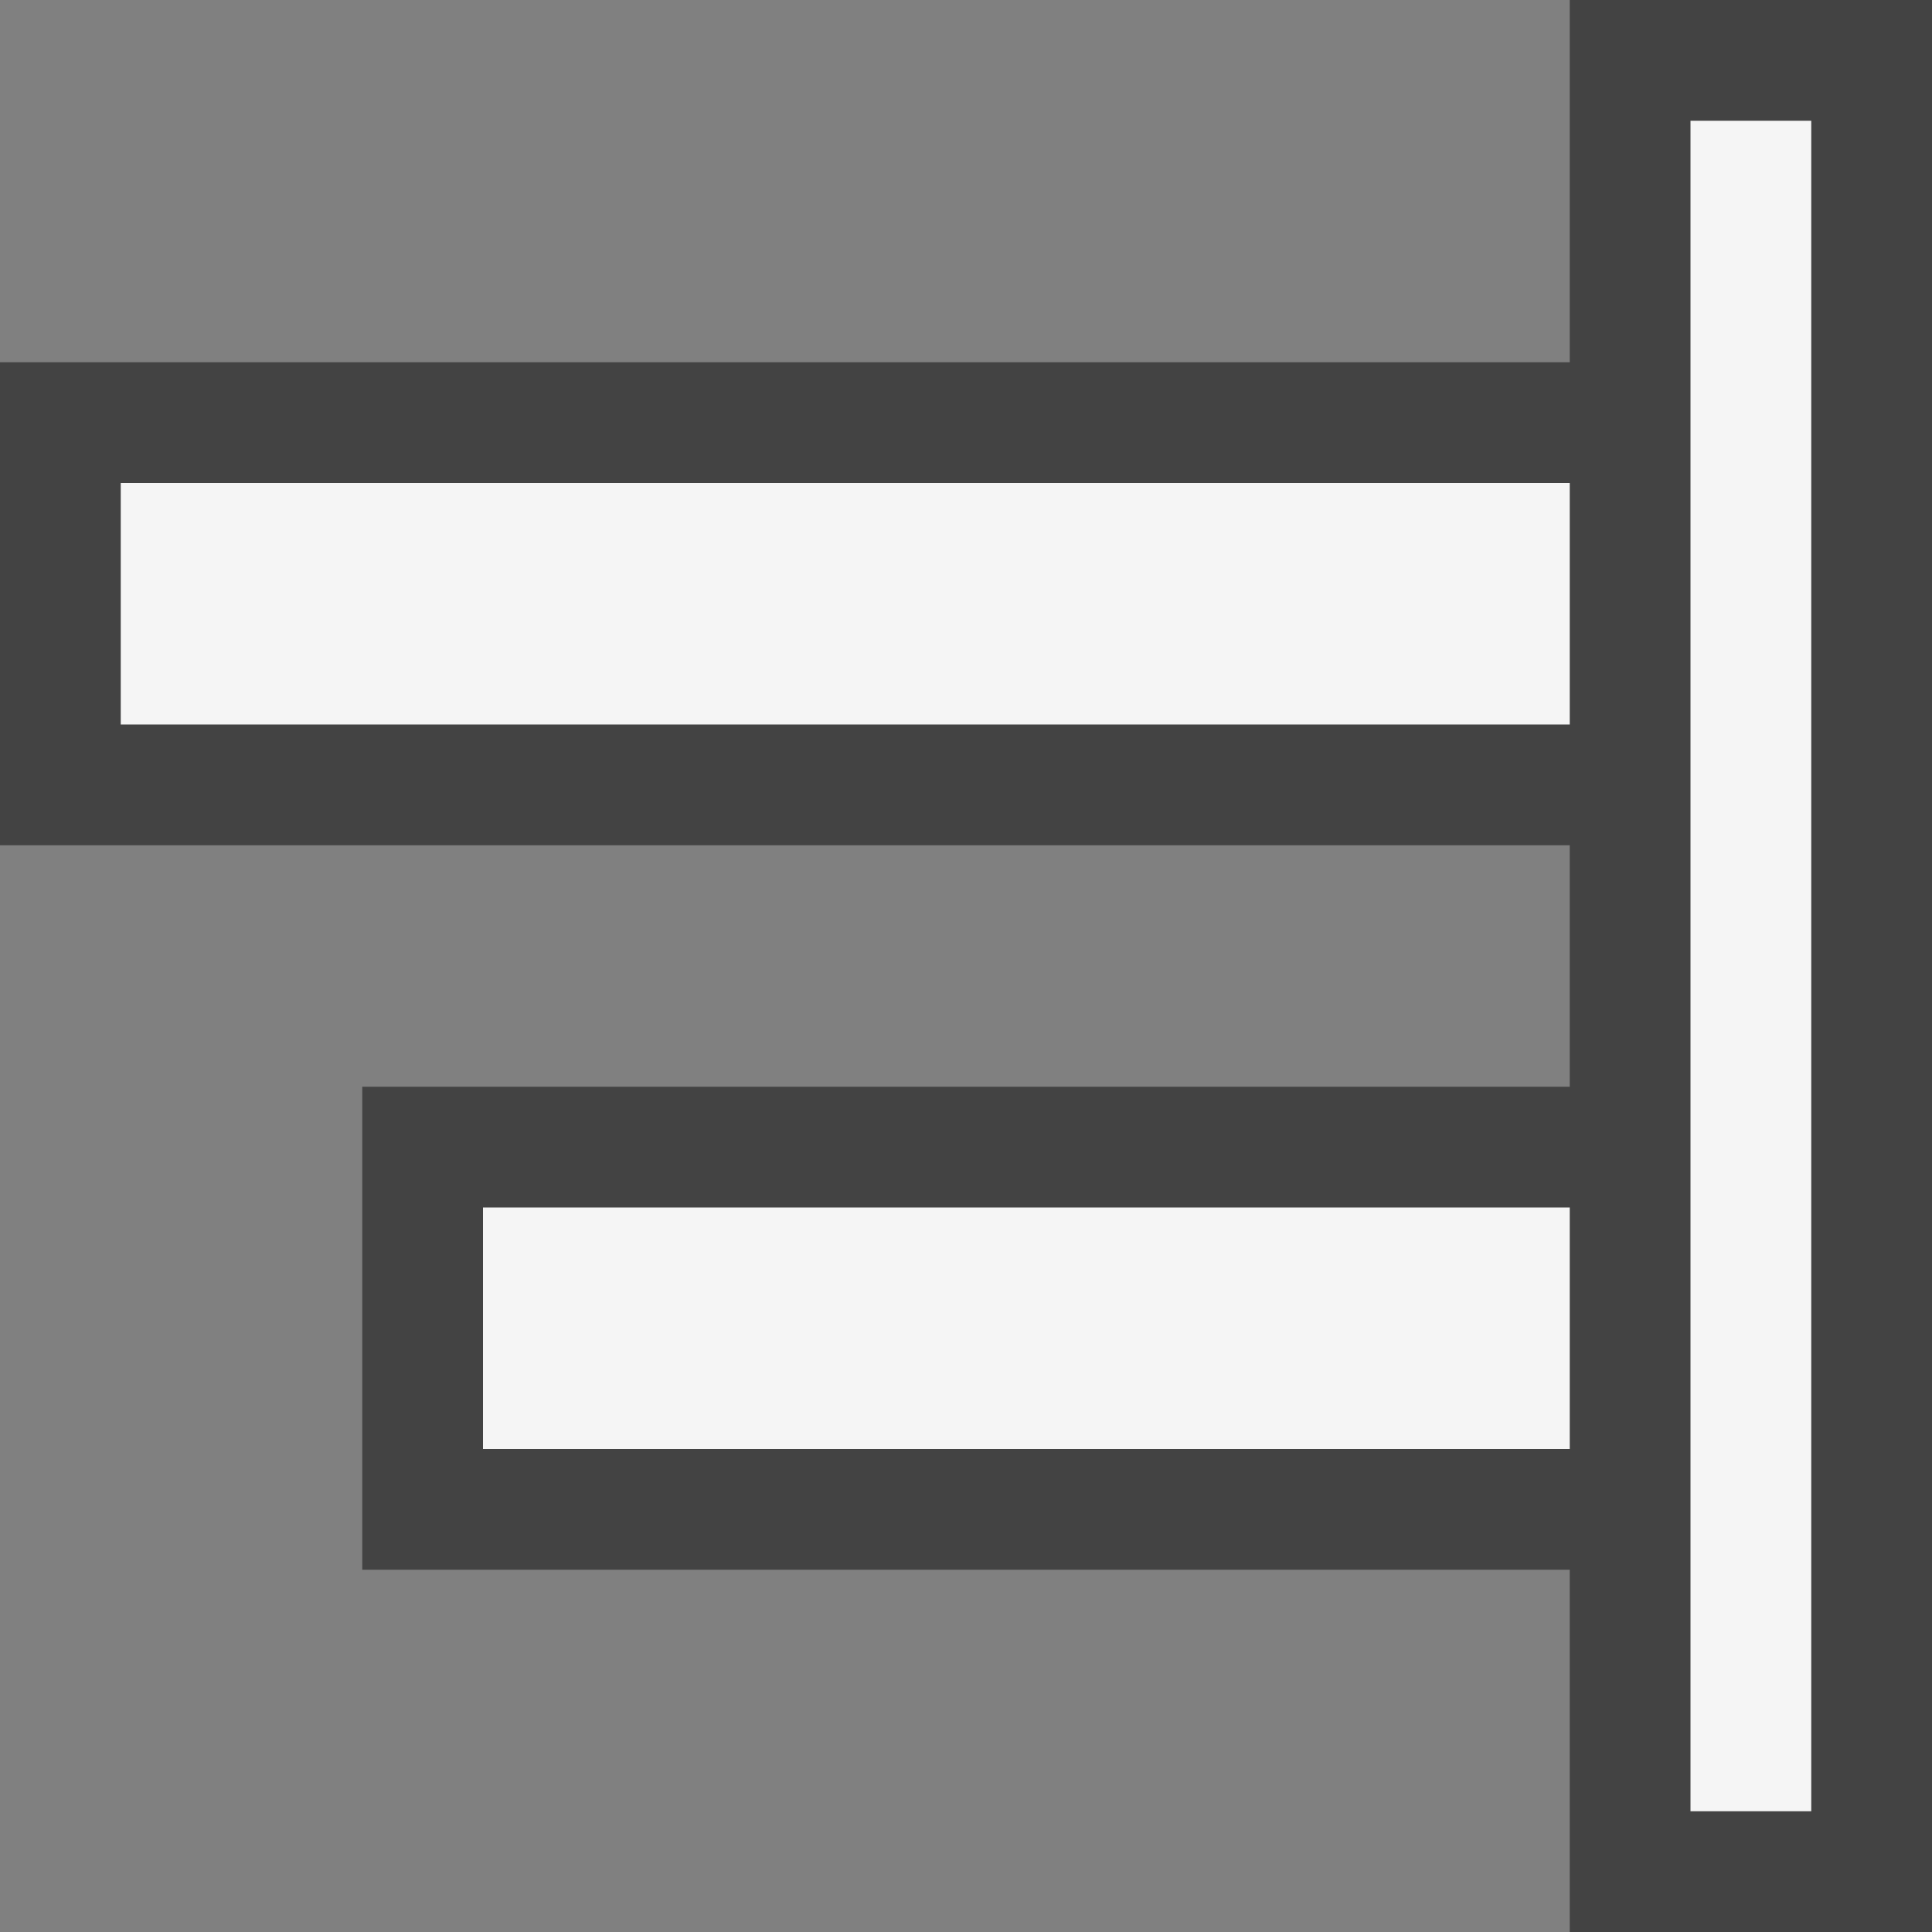 <svg xmlns="http://www.w3.org/2000/svg" width="16" height="16"><rect width="100%" height="100%" fill="#808080" stroke="none"/><style type="text/css">.icon-canvas-transparent{opacity:0;fill:#434343;} .icon-vs-out{fill:#434343;} .icon-vs-bg{fill:#f5f5f5;}</style><path class="icon-canvas-transparent" d="M16 16h-16v-16h16v16z" id="canvas"/><path class="icon-vs-out" d="M16 0v16h-3v-3h-10v-4h10v-2h-13v-4h13v-3h3z" id="outline"/><path class="icon-vs-bg" d="M14 15v-14h1v14h-1zm-1-9v-2h-12v2h12zm0 6v-2h-9v2h9z" id="iconBg"/></svg>